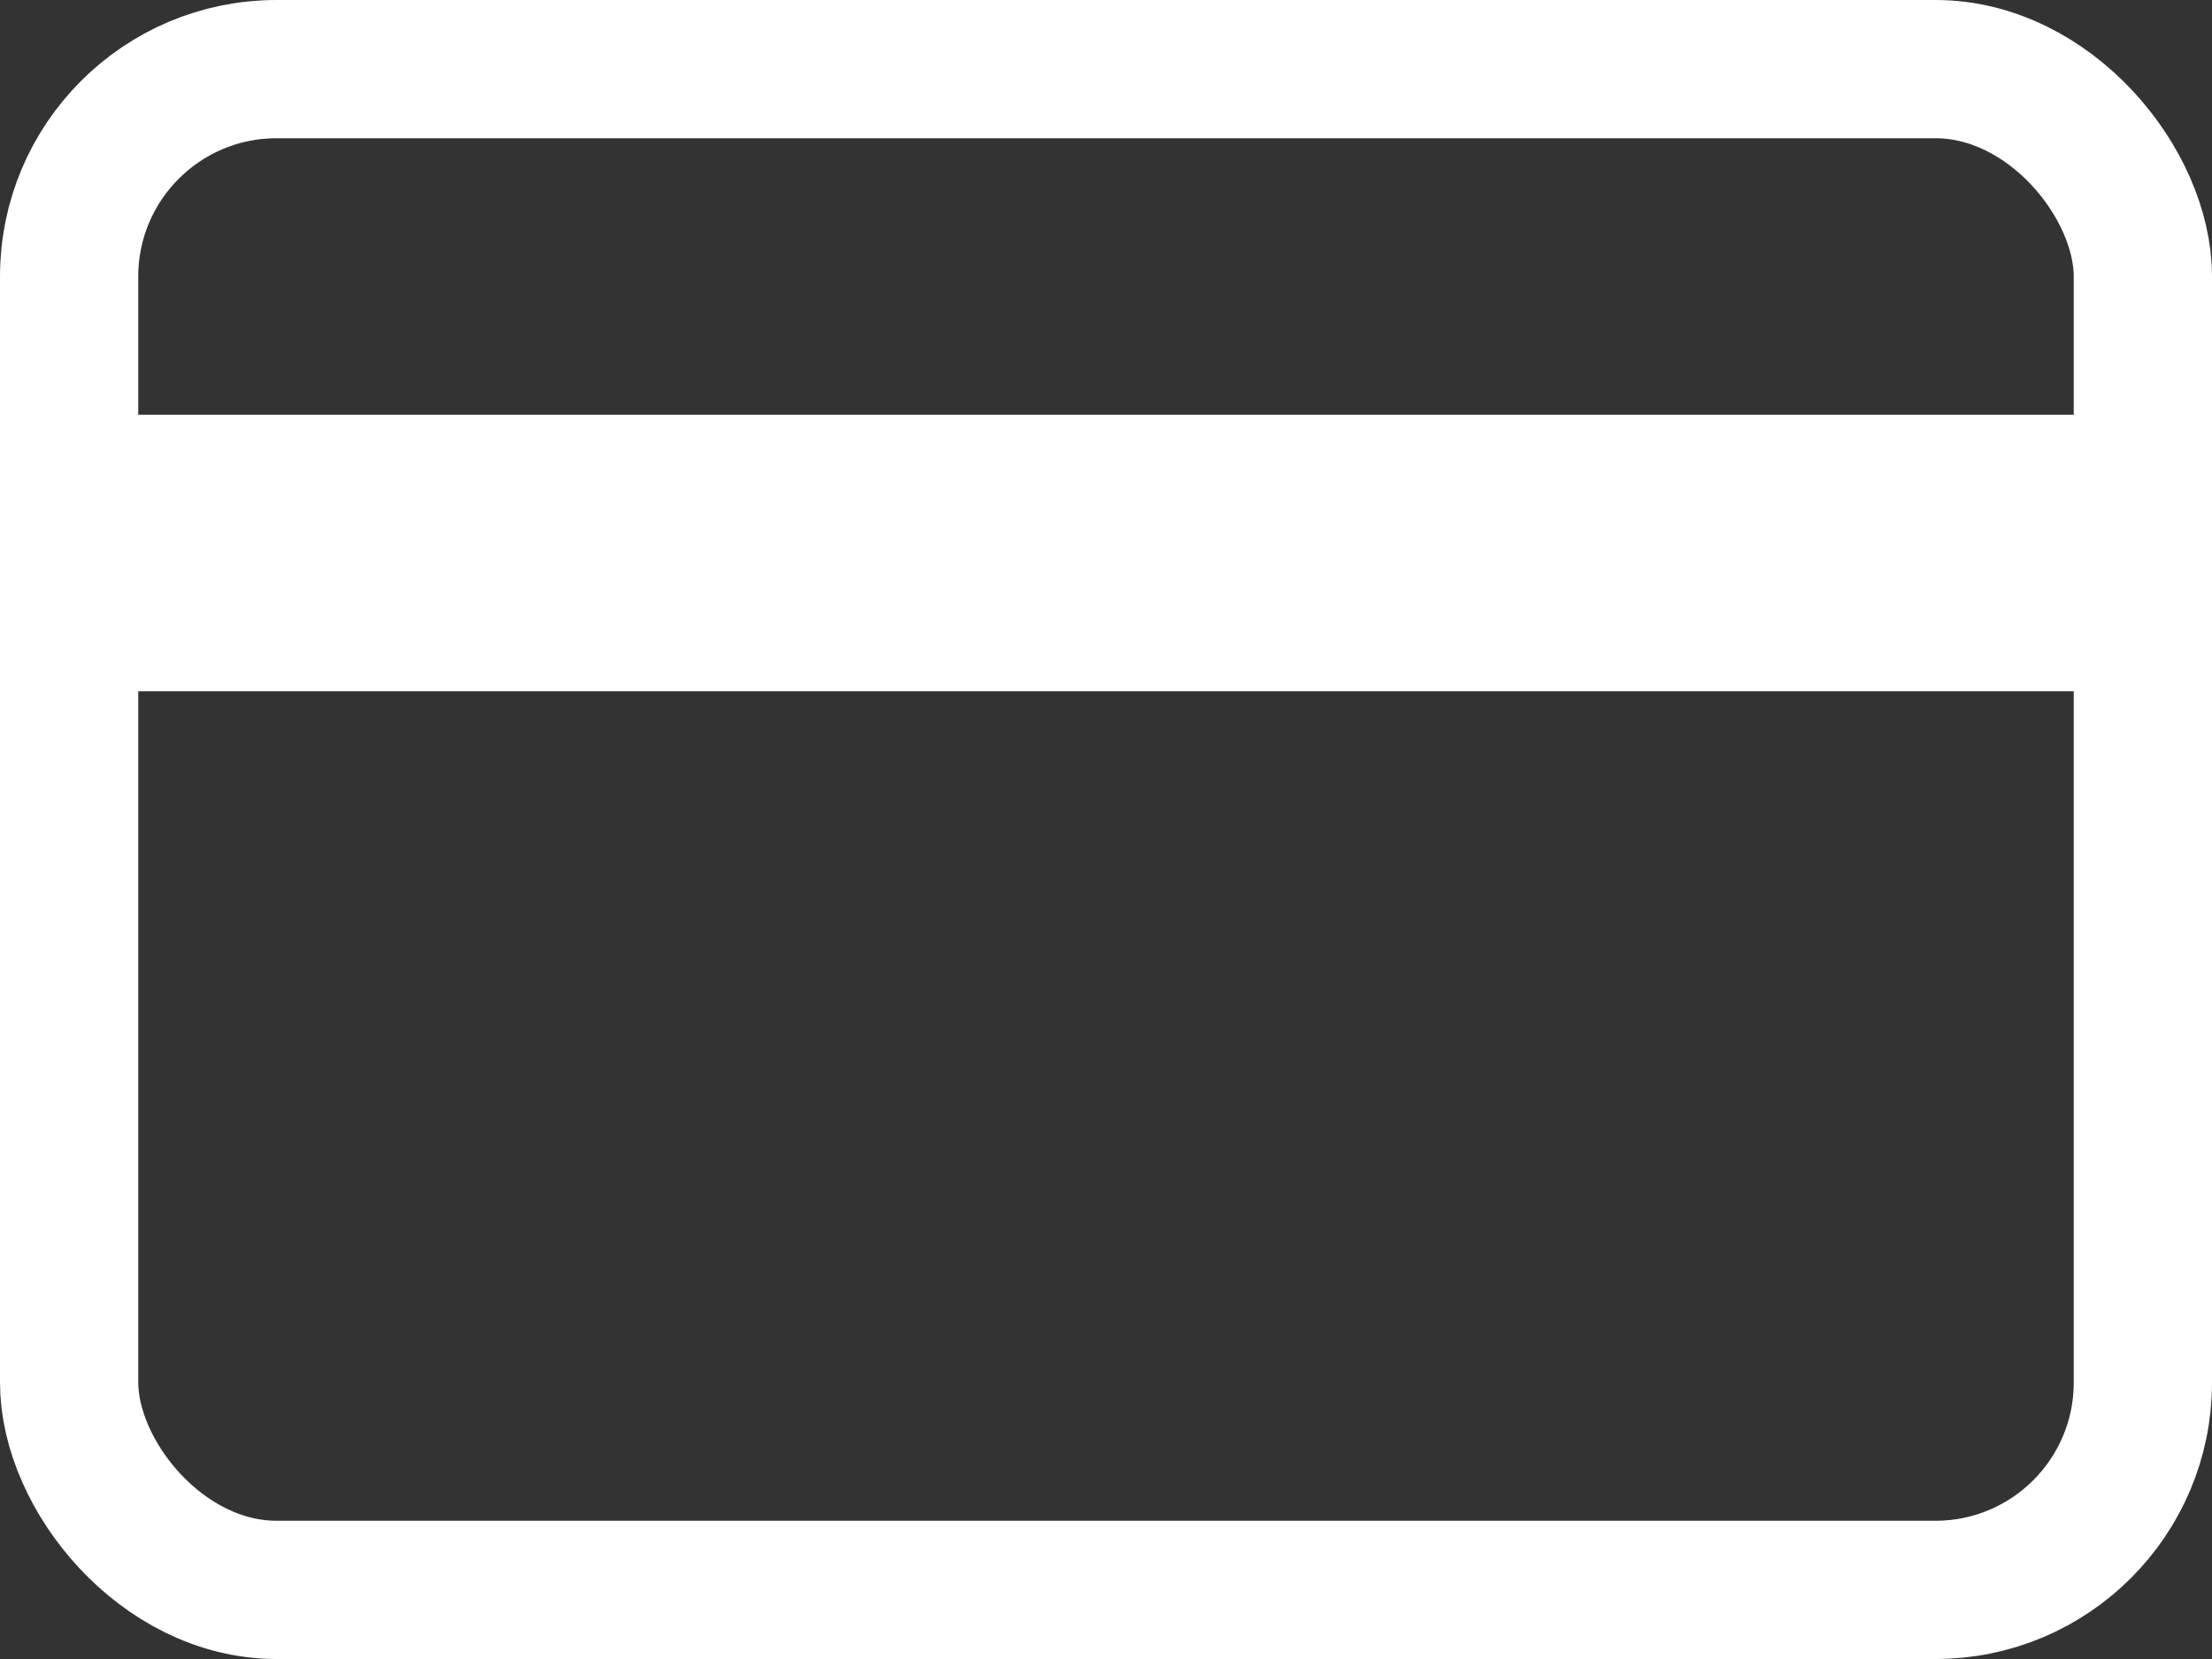 <svg xmlns="http://www.w3.org/2000/svg" width="16" height="12" viewBox="0 0 16 12"><rect x="0" y="0" width="16" height="12" fill="#333333" stroke="none"/><defs><style>.a,.d{fill:none;}.a{stroke:#fff;}.b{fill:#fff;}.c{stroke:none;}</style></defs><g transform="translate(-34 -406)"><g class="a" transform="translate(34 406)"><rect class="c" width="16" height="12" rx="2"/><rect class="d" x="0.5" y="0.5" width="15" height="11" rx="1.5"/></g><rect class="b" width="16" height="2" transform="translate(34 409)"/></g></svg>
